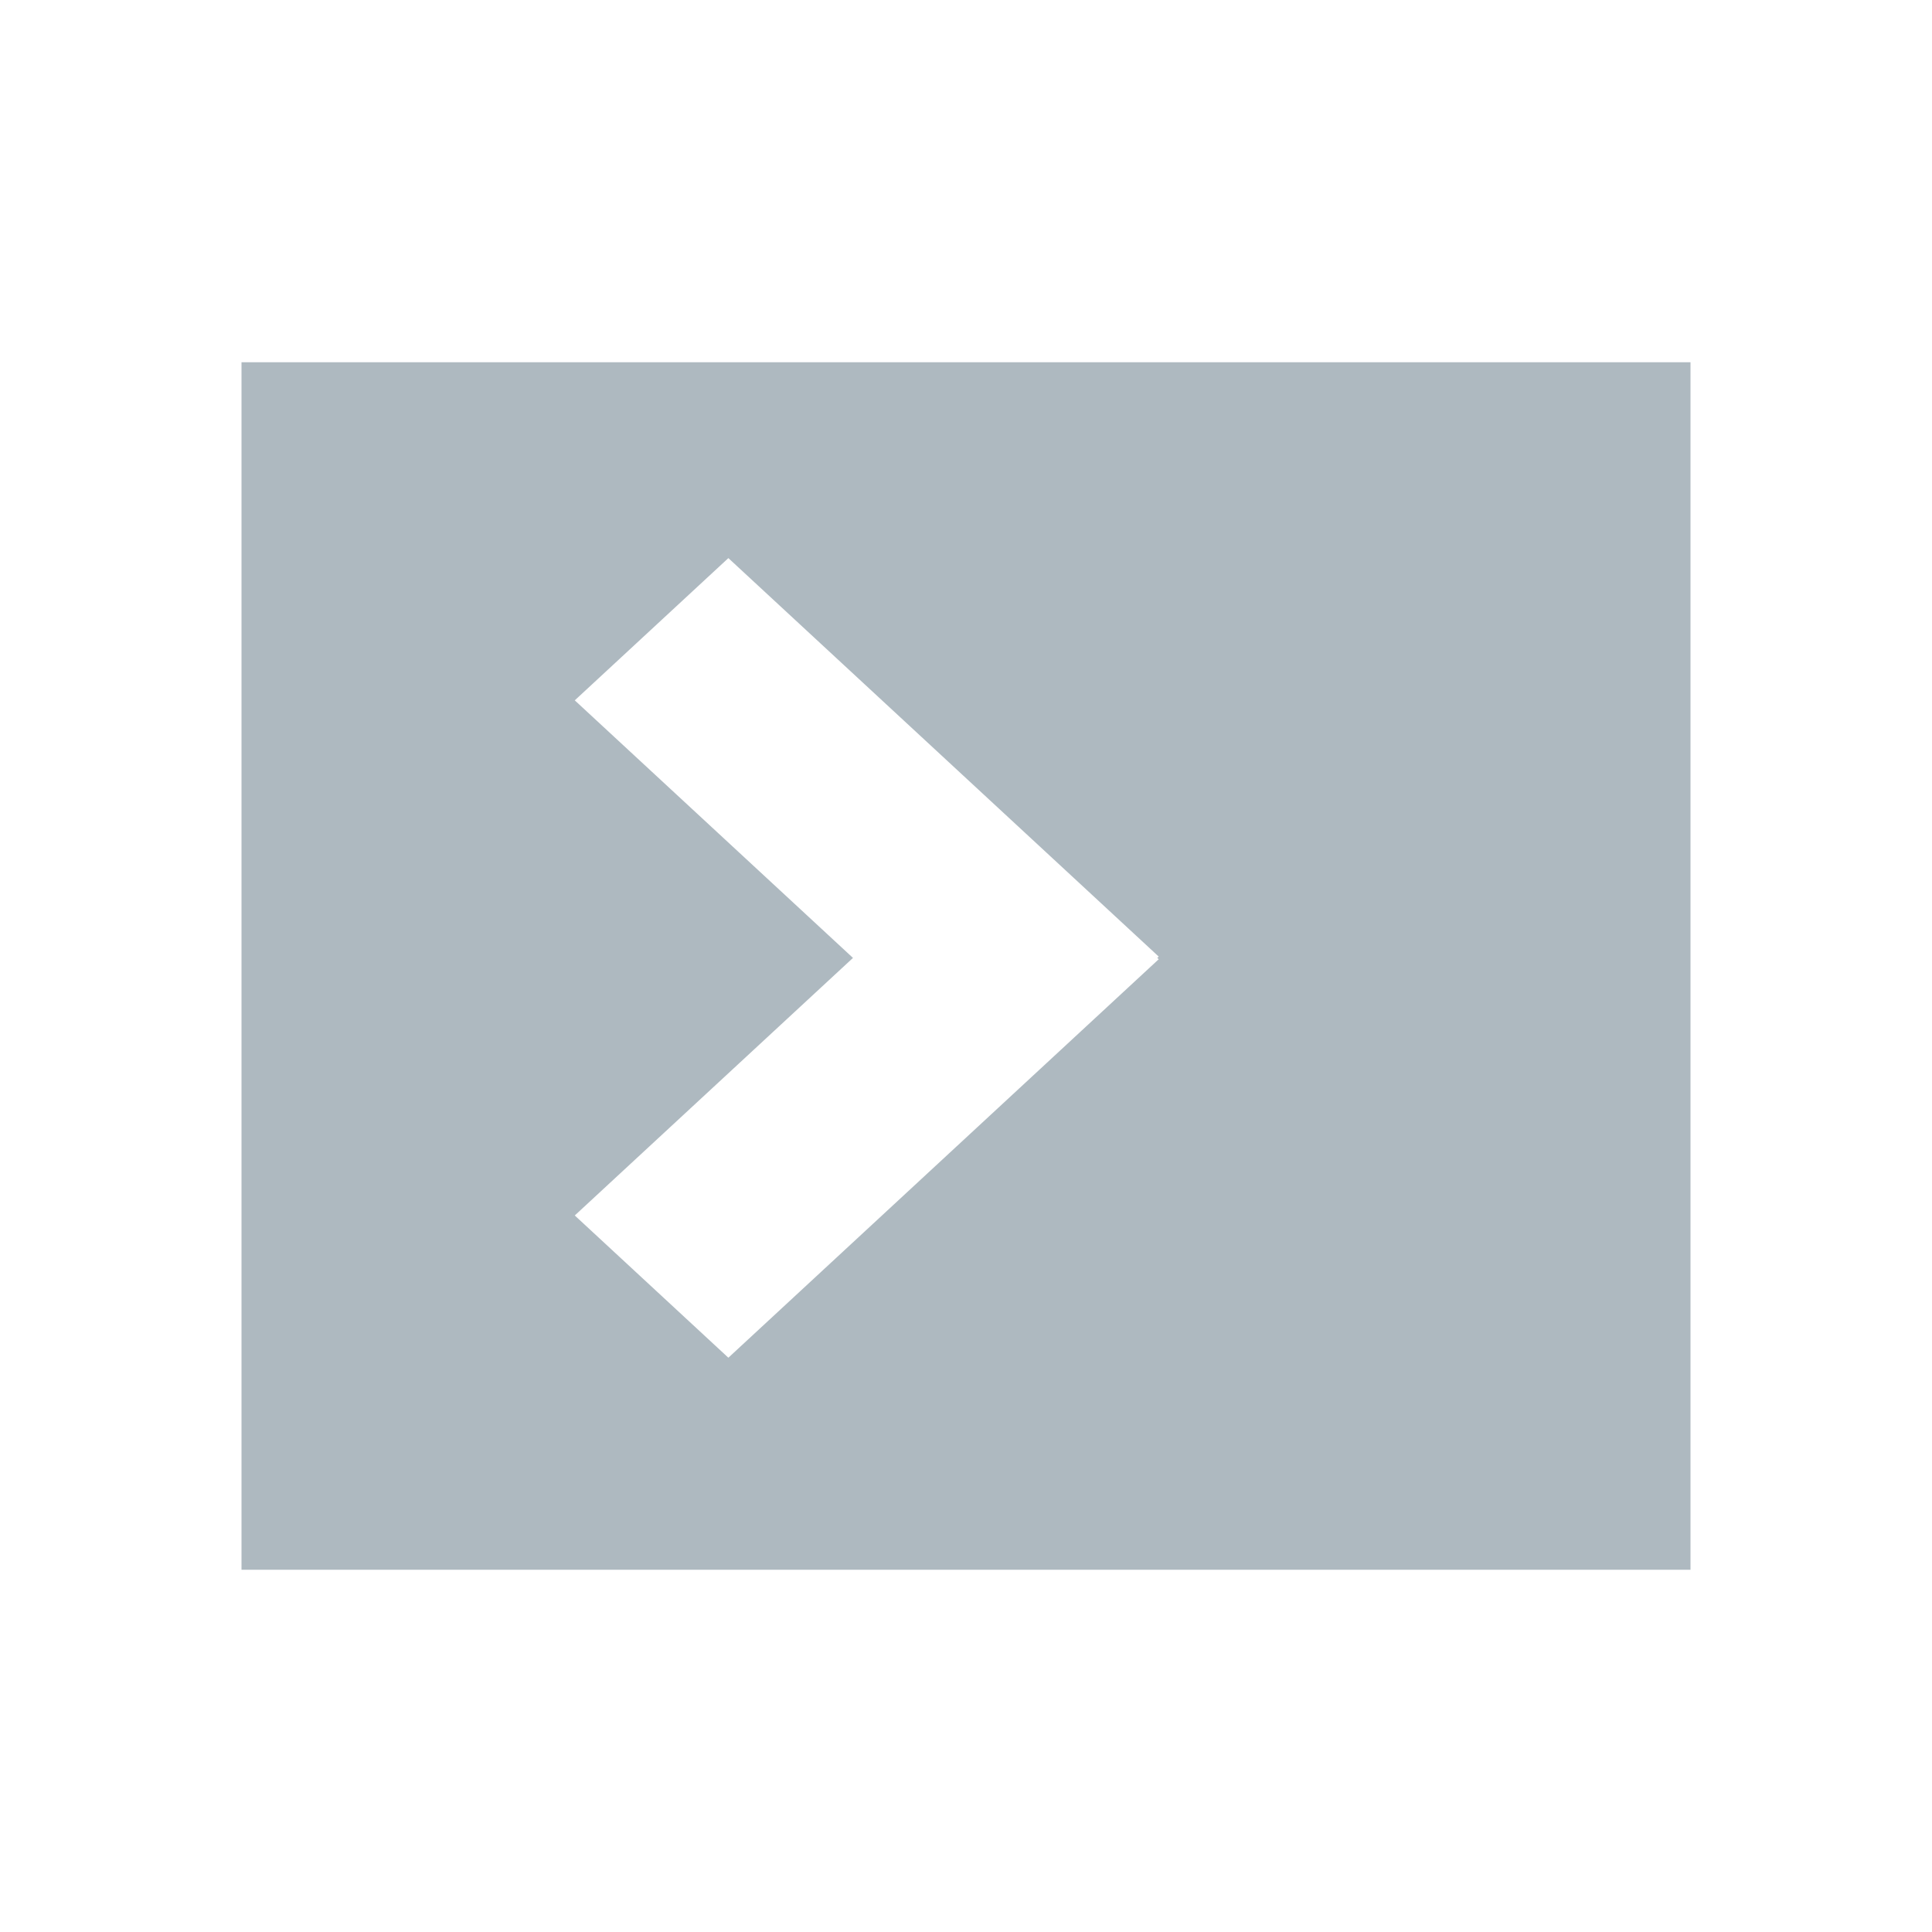 <!-- Copyright 2000-2023 JetBrains s.r.o. and contributors. Use of this source code is governed by the Apache 2.0 license. -->
<svg xmlns="http://www.w3.org/2000/svg" width="16" height="16" viewBox="0 0 16 16">
  <path fill="#9AA7B0" fill-opacity=".8" fill-rule="evenodd" d="M7.064,7.933 L4.76,10.066 L6.032,11.244 L9.596,7.944 L9.584,7.933 L9.596,7.922 L6.032,4.622 L4.76,5.8 L7.064,7.933 Z M2,3 L14,3 L14,13 L2,13 L2,3 Z"/>
</svg>
